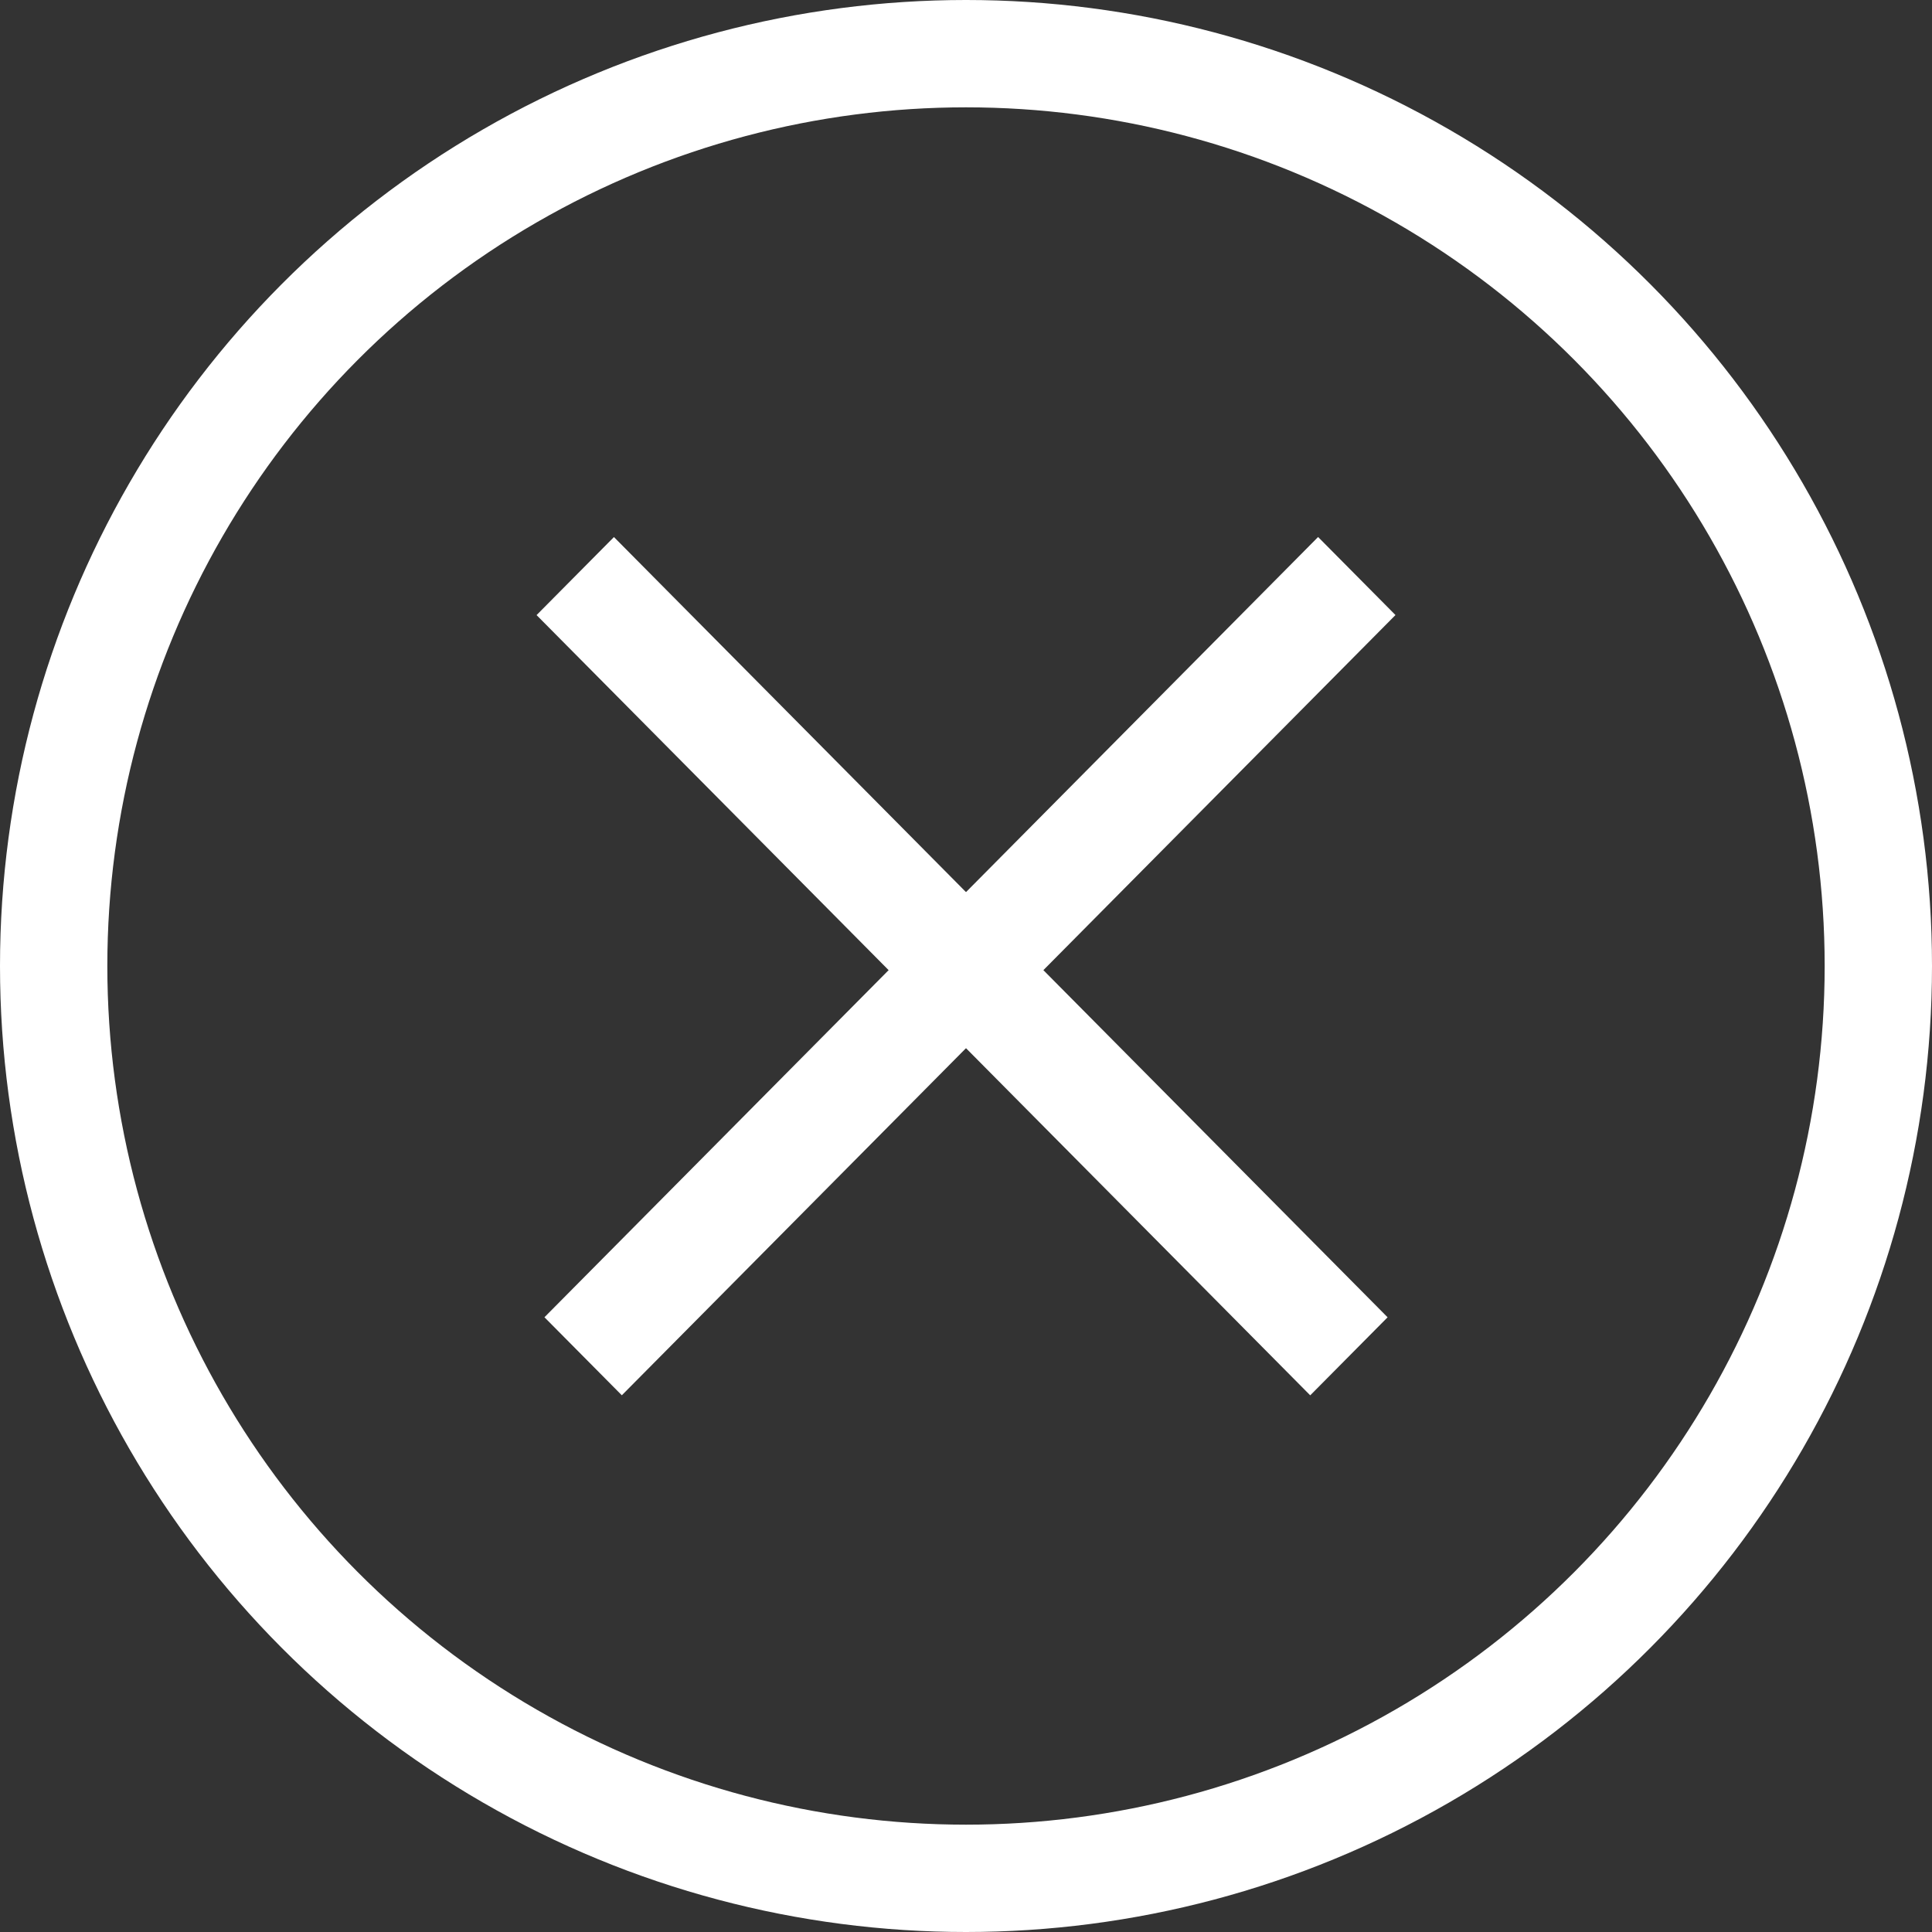 <svg width="36" height="36" viewBox="0 0 36 36" fill="none" xmlns="http://www.w3.org/2000/svg">
<rect x="0" y="0" width="36" height="36" fill="#333333" stroke="none"/>
<circle cx="18" cy="18" r="17" stroke="white" stroke-width="2"/>
<rect width="20.477" height="2.048" transform="matrix(0.704 -0.71 0.704 0.71 10.145 24.545)" fill="white"/>
<rect width="20.477" height="2.048" transform="matrix(-0.704 -0.71 0.704 -0.71 24.414 26)" fill="white"/>
</svg>
